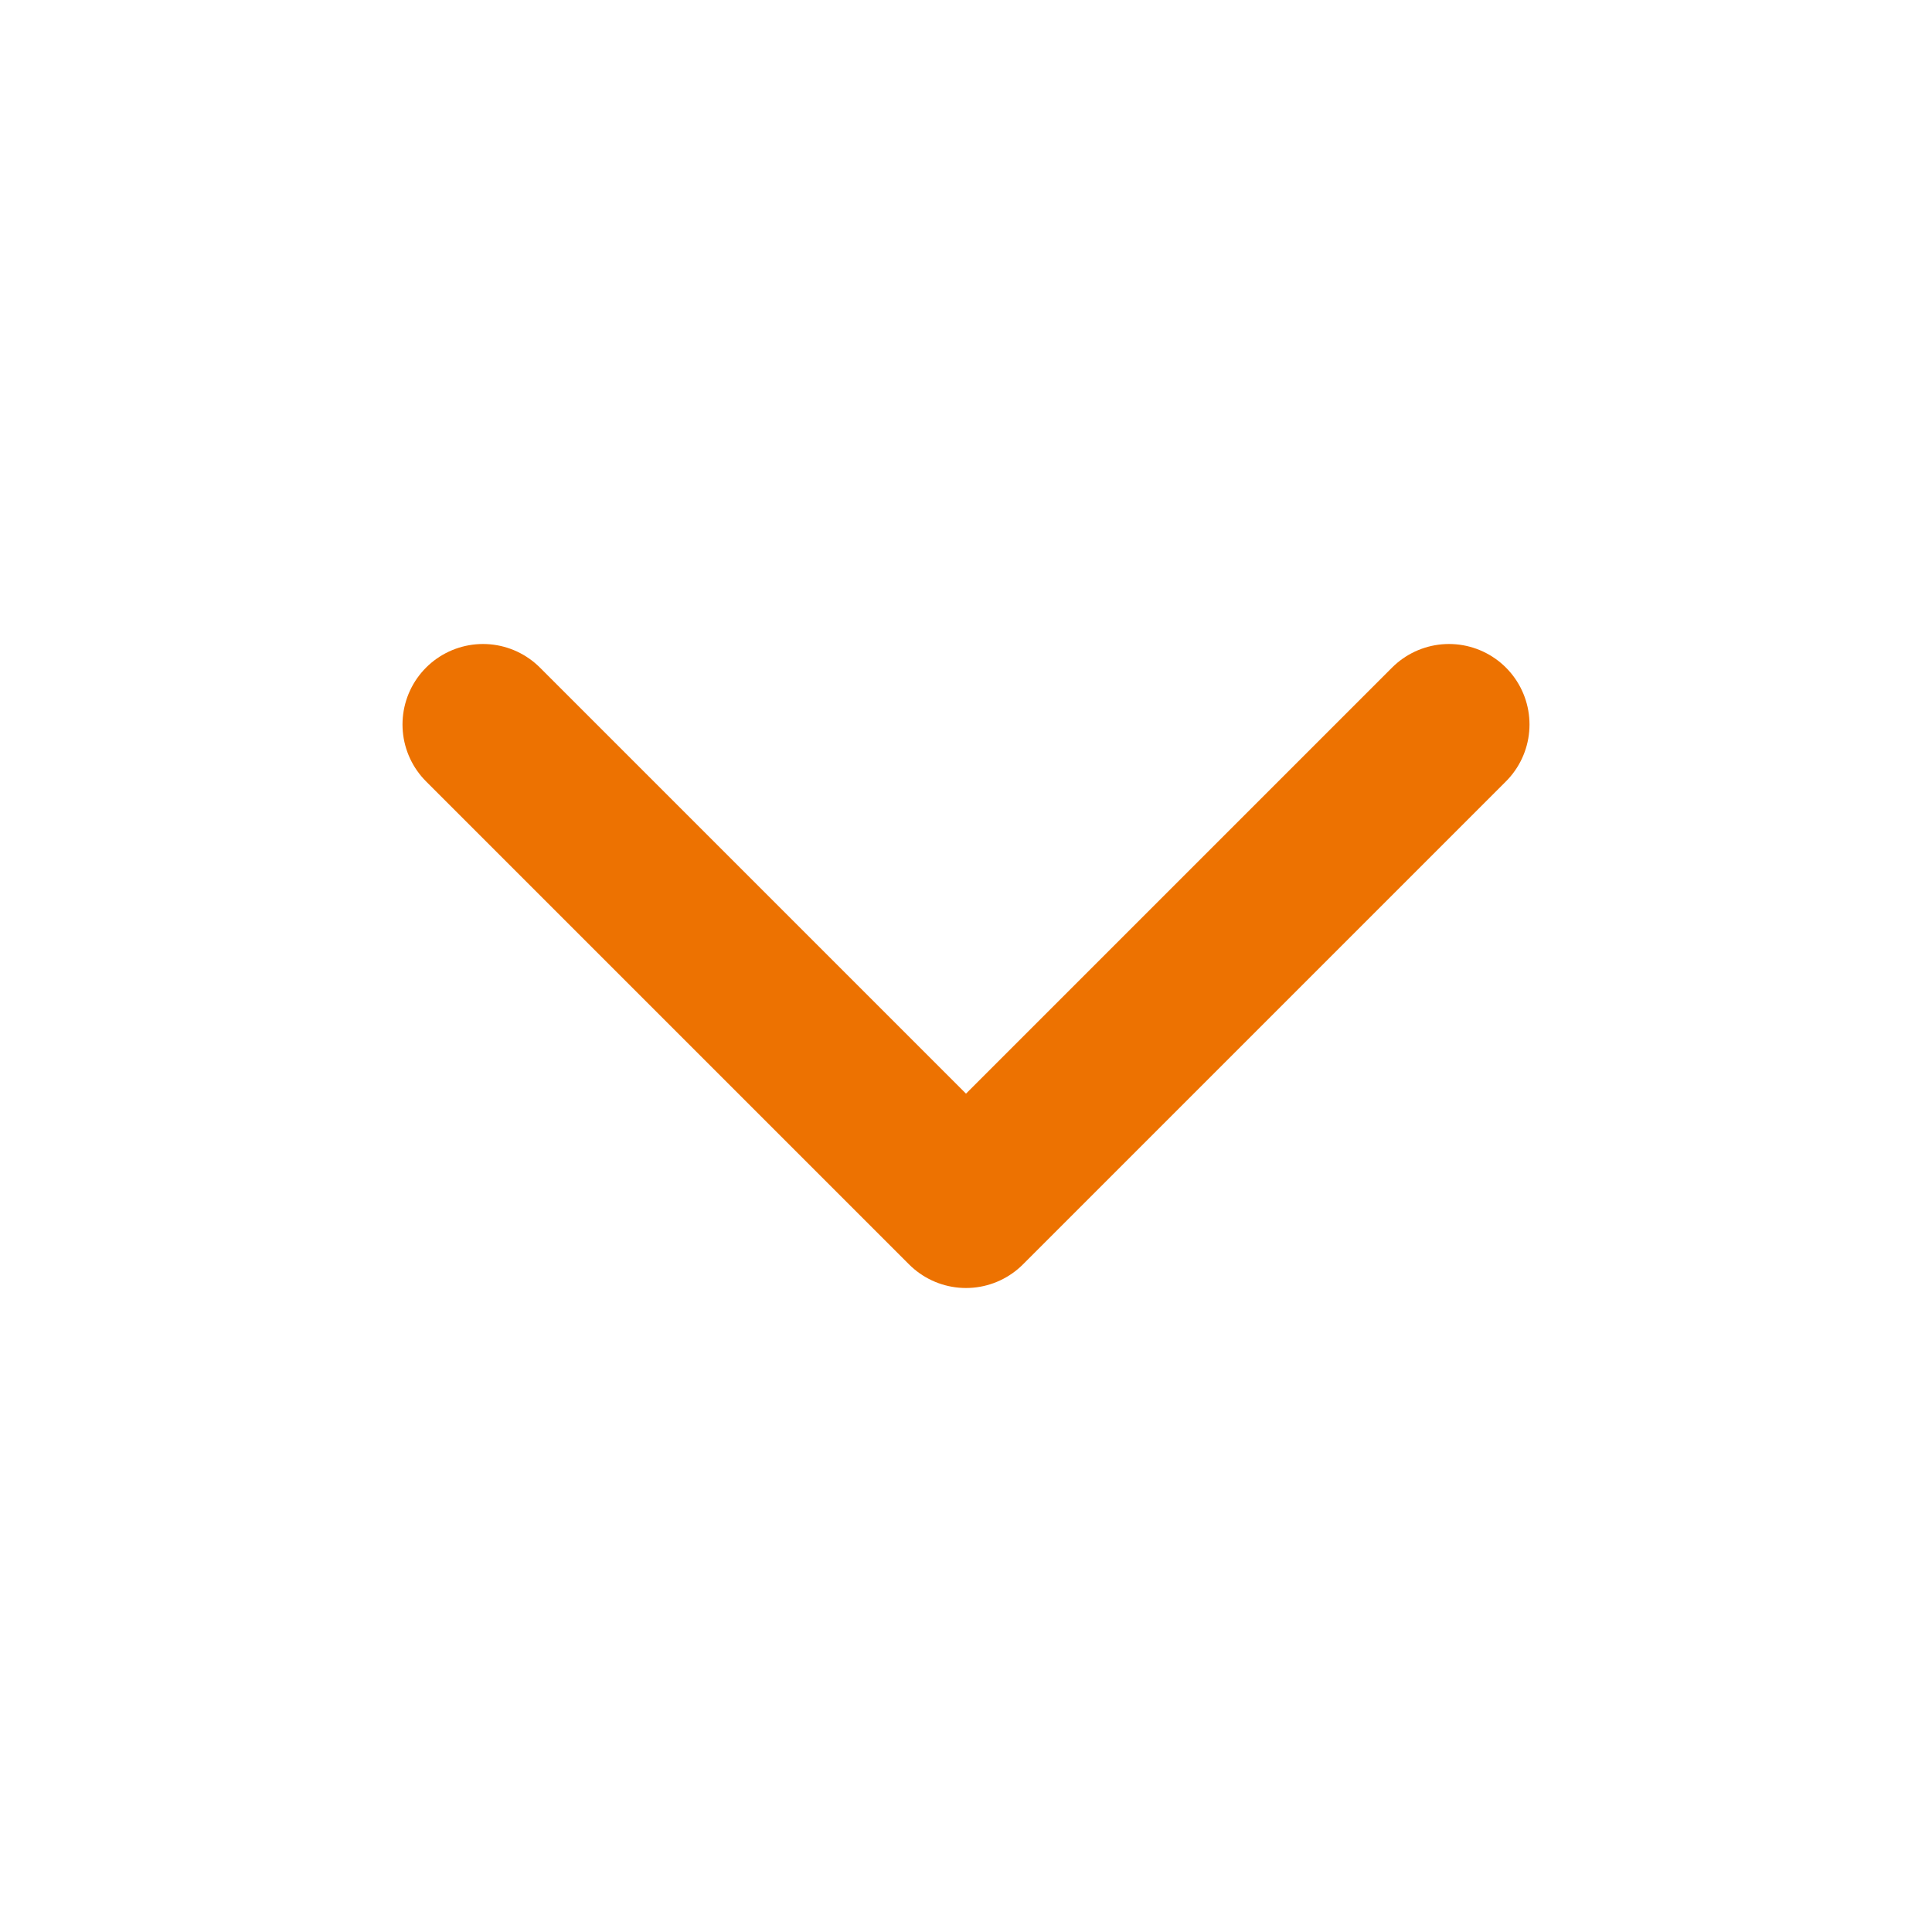 <svg xmlns="http://www.w3.org/2000/svg" width="20" height="20" viewBox="0 0 24 24" fill="none" stroke="#ed7201" stroke-width="2" stroke-linecap="round" stroke-linejoin="round" class="feather feather-chevron-down"><polyline points="6 9 12 15 18 9"></polyline></svg>